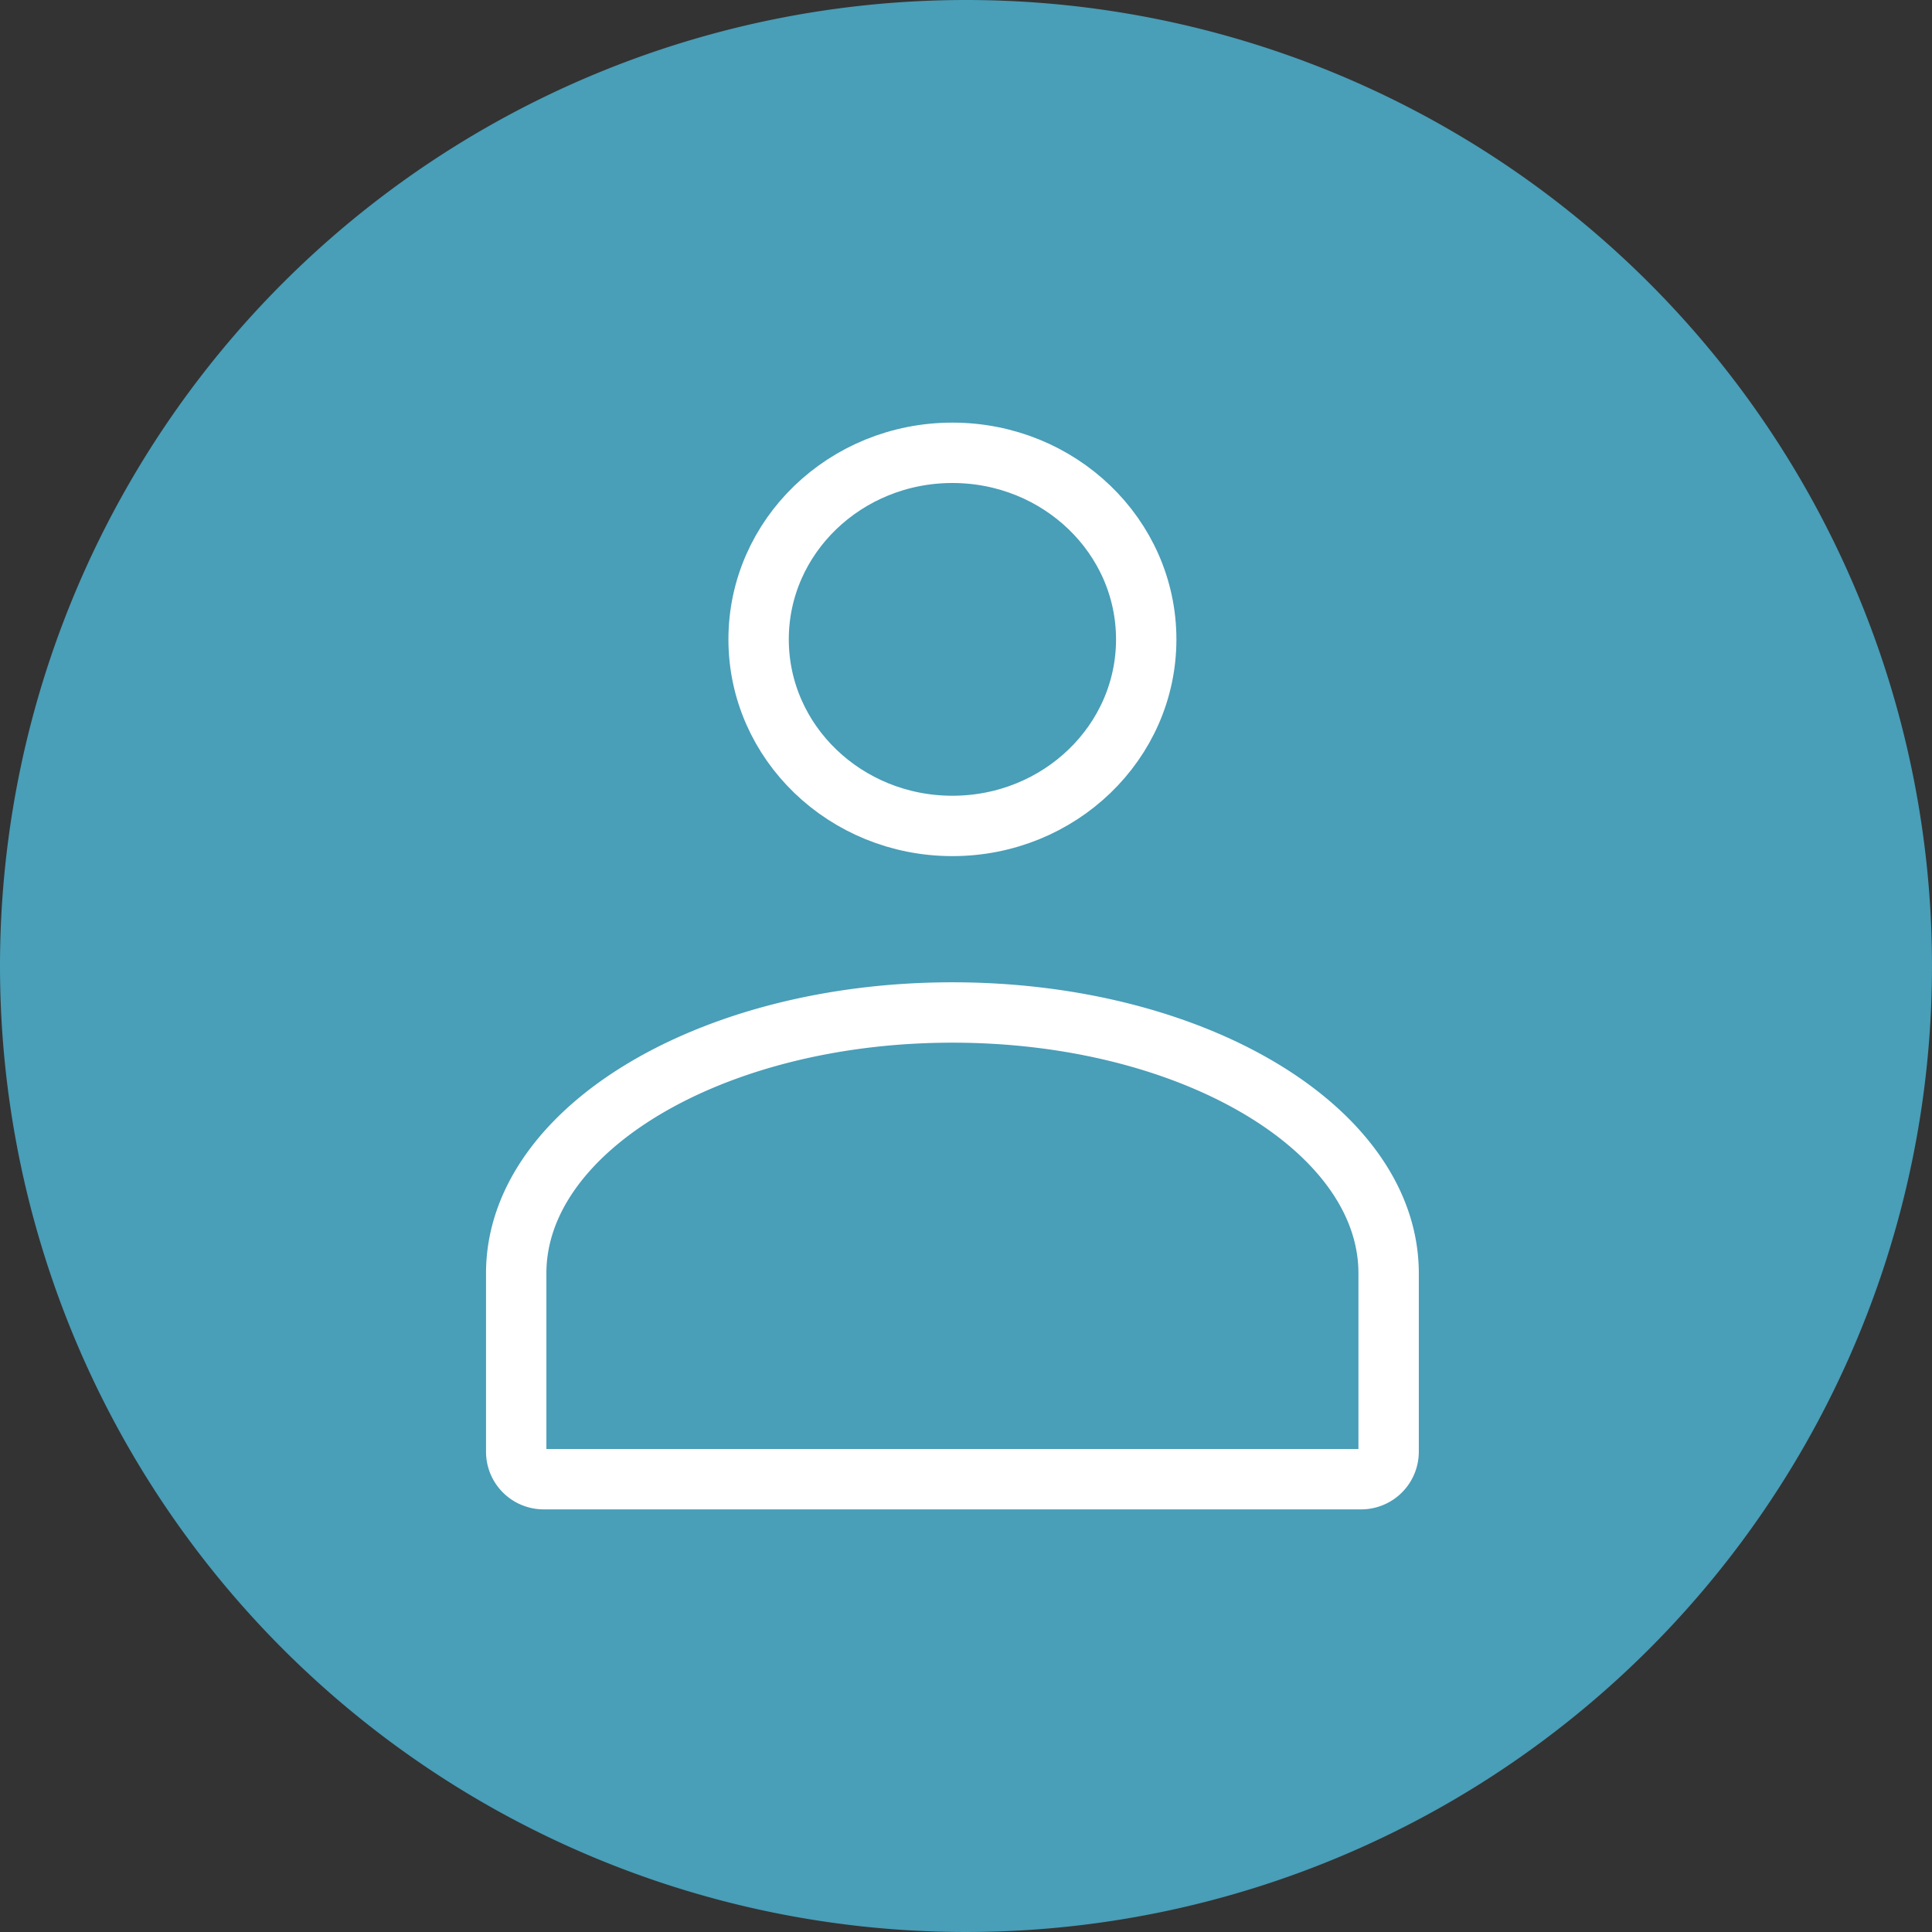 <svg id="Livello_1" data-name="Livello 1" xmlns="http://www.w3.org/2000/svg" viewBox="0 0 64 64"><rect x="0" y="0" width="64" height="64" fill="#333333" stroke="none"/><defs><style>.cls-1{fill:#499eb8;}.cls-2{fill:none;stroke:#fff;stroke-linecap:round;stroke-miterlimit:10;stroke-width:2px;}</style></defs><path class="cls-1" d="M0,32A32,32,0,1,0,32,0,32,32,0,0,0,0,32Z"/><g id="User"><path class="cls-2" d="M46,42.18v5.91a.91.91,0,0,1-.9.91H18a.91.91,0,0,1-.9-.91V42.18c0-4.77,6.47-8.64,14.45-8.64S46,37.41,46,42.18Z"/><ellipse class="cls-2" cx="31.55" cy="21.18" rx="6.42" ry="6.18"/></g></svg>